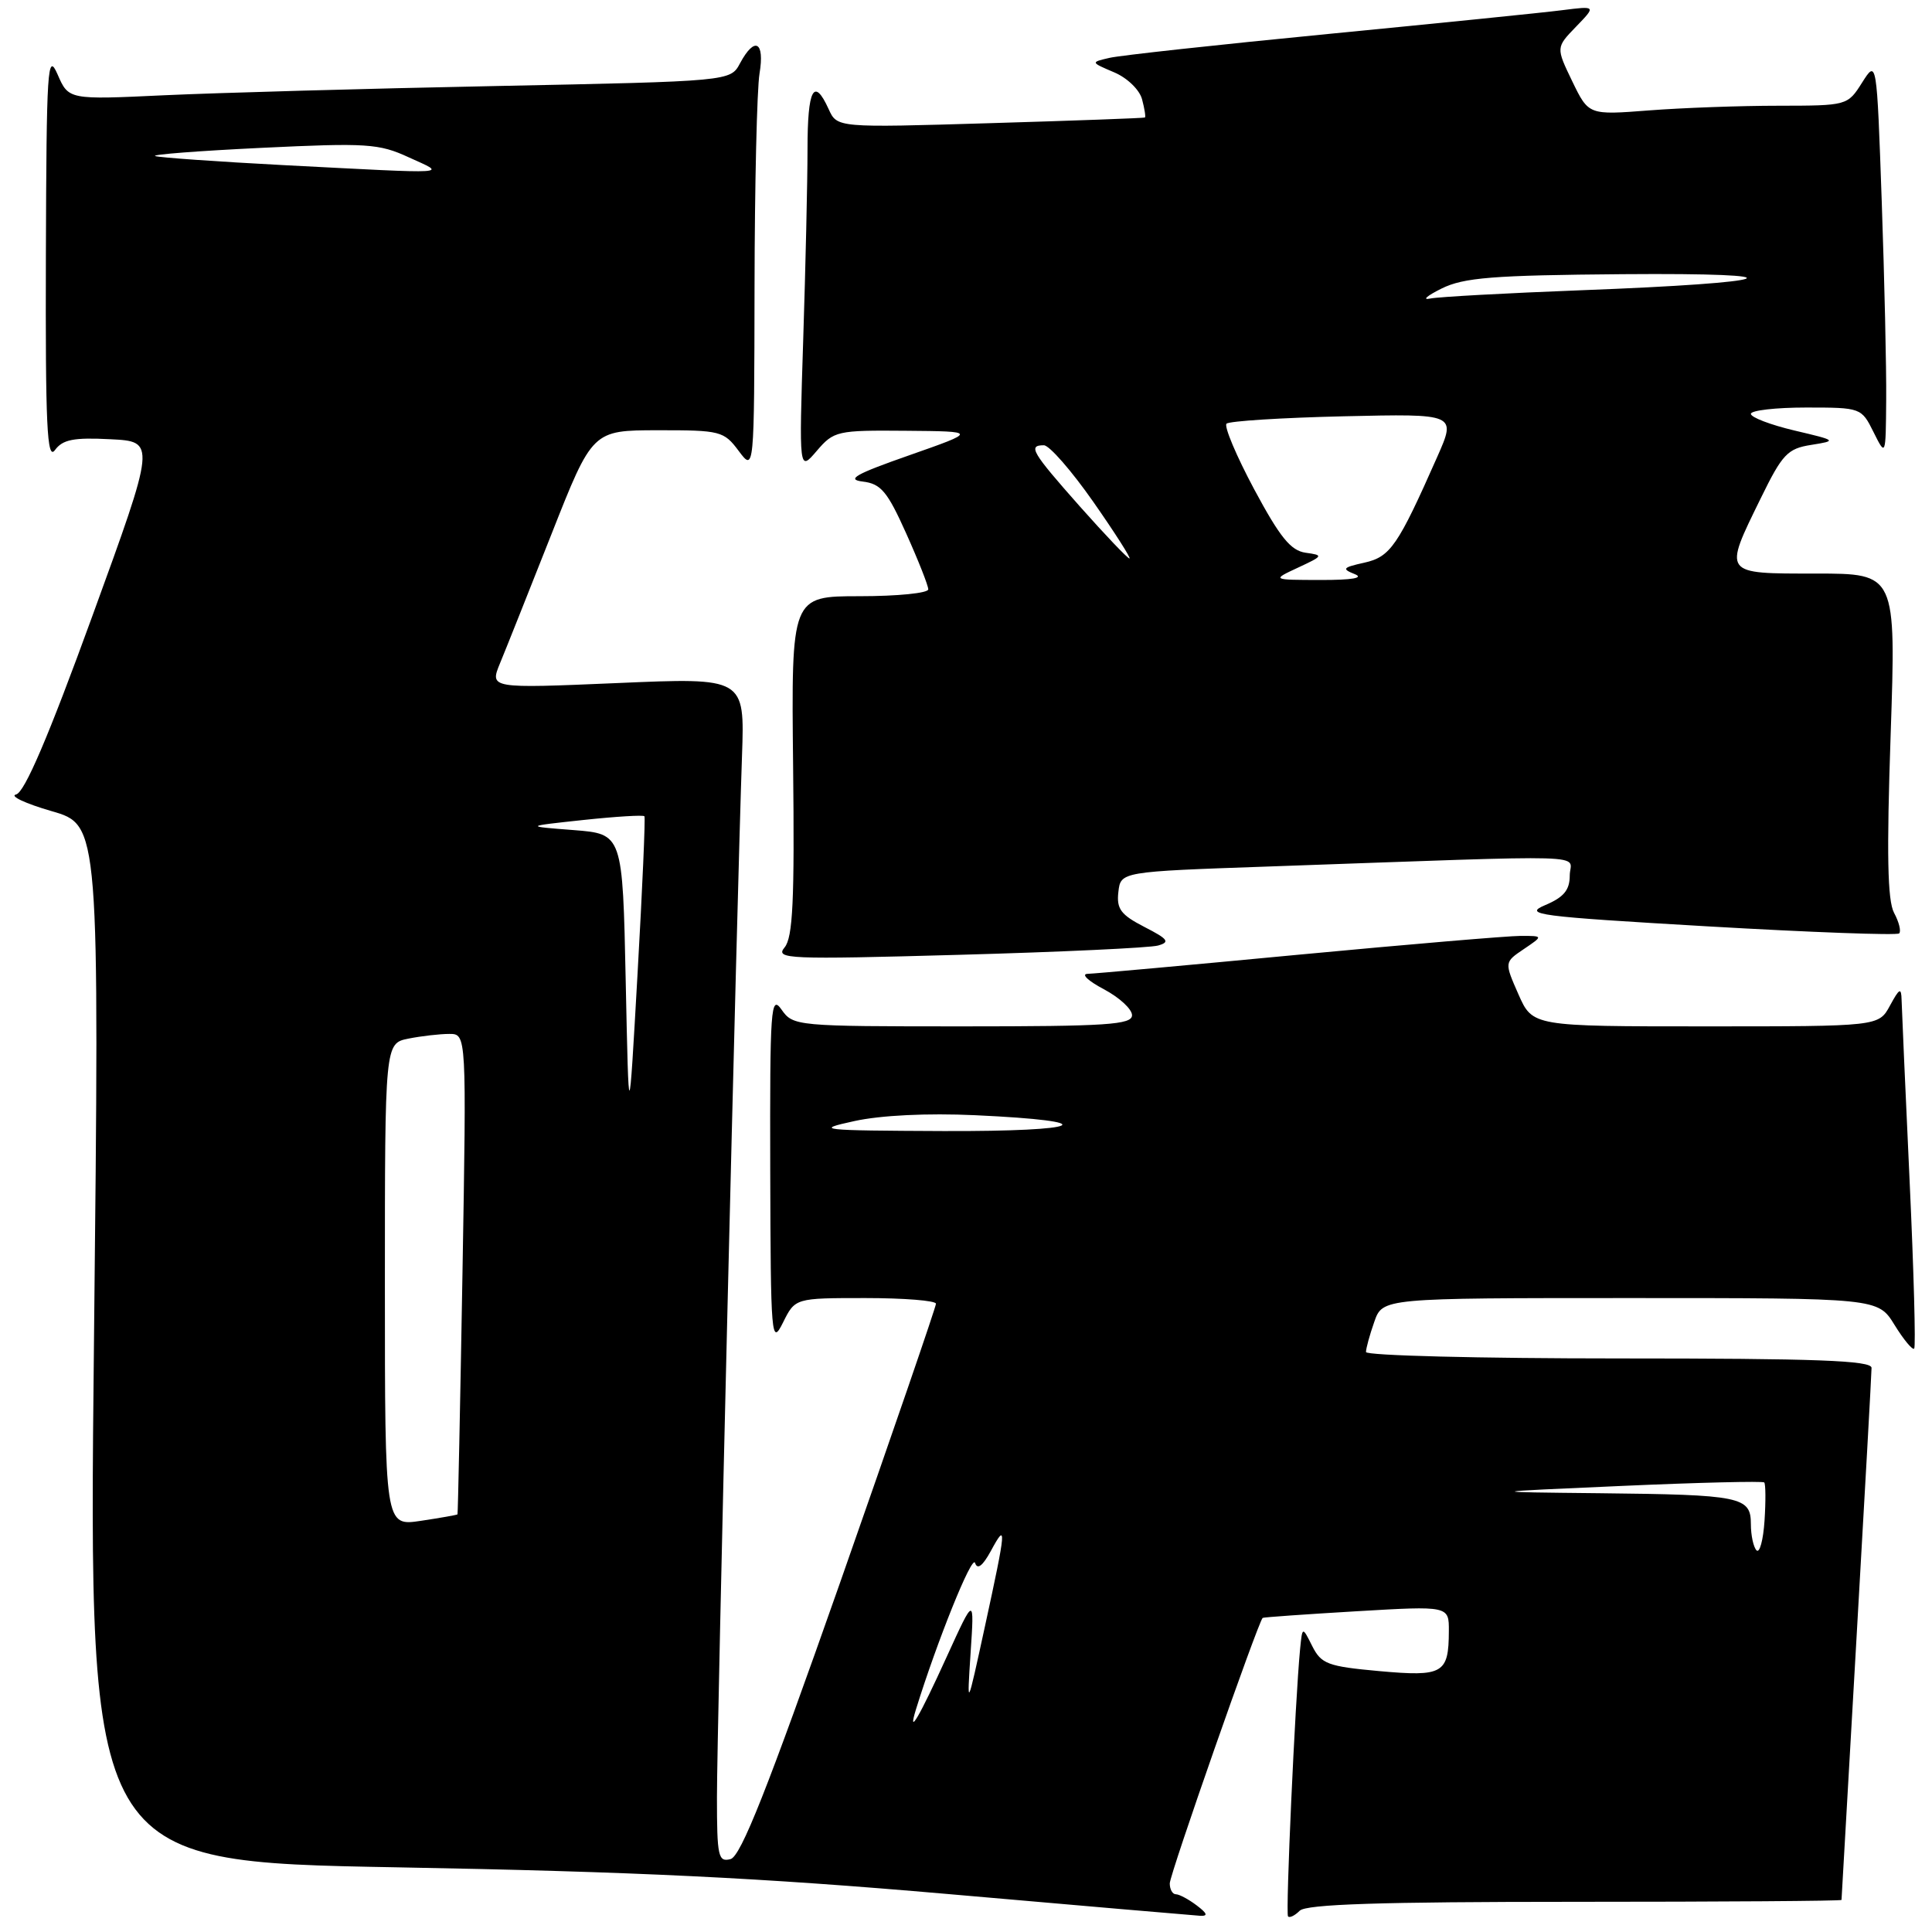 <?xml version="1.0" encoding="UTF-8" standalone="no"?>
<!DOCTYPE svg PUBLIC "-//W3C//DTD SVG 1.1//EN" "http://www.w3.org/Graphics/SVG/1.1/DTD/svg11.dtd" >
<svg xmlns="http://www.w3.org/2000/svg" xmlns:xlink="http://www.w3.org/1999/xlink" version="1.1" viewBox="0 0 256 256">
 <g >
 <path fill="currentColor"
d=" M 158.56 252.47 C 157.49 251.66 156.25 251.00 155.81 251.00 C 155.36 251.00 155.00 250.35 155.00 249.56 C 155.00 248.36 166.72 214.89 167.31 214.38 C 167.42 214.29 173.01 213.90 179.75 213.50 C 192.00 212.78 192.00 212.78 191.98 216.14 C 191.96 221.77 191.21 222.19 182.76 221.43 C 175.93 220.81 175.08 220.49 173.88 218.12 C 172.57 215.50 172.57 215.50 172.27 218.50 C 171.61 225.35 170.33 253.53 170.67 253.93 C 170.87 254.17 171.57 253.83 172.22 253.18 C 173.08 252.32 182.85 252.00 208.70 252.00 C 228.12 252.00 244.00 251.89 244.01 251.75 C 244.01 251.61 244.91 235.97 246.00 217.00 C 247.09 198.03 247.99 181.94 247.99 181.25 C 248.00 180.27 240.64 180.00 214.50 180.00 C 196.07 180.00 181.00 179.62 181.00 179.15 C 181.00 178.68 181.49 176.88 182.10 175.15 C 183.20 172.00 183.20 172.00 216.02 172.00 C 248.84 172.00 248.84 172.00 251.03 175.55 C 252.24 177.51 253.41 178.92 253.64 178.70 C 253.86 178.47 253.59 168.44 253.03 156.40 C 252.47 144.35 252.00 133.60 251.97 132.50 C 251.93 130.81 251.69 130.93 250.43 133.25 C 248.94 136.00 248.94 136.00 226.01 136.00 C 203.08 136.00 203.08 136.00 201.20 131.75 C 199.33 127.50 199.33 127.50 201.91 125.76 C 204.50 124.01 204.50 124.01 201.50 124.01 C 199.85 124.01 186.62 125.13 172.10 126.50 C 157.58 127.88 144.98 129.02 144.10 129.04 C 143.22 129.07 144.19 129.98 146.25 131.07 C 148.31 132.16 150.00 133.71 150.00 134.52 C 150.00 135.78 146.68 136.00 127.56 136.00 C 105.50 136.00 105.09 135.96 103.56 133.78 C 102.13 131.74 102.01 133.51 102.06 155.03 C 102.12 177.35 102.21 178.34 103.75 175.25 C 105.36 172.00 105.36 172.00 114.68 172.00 C 119.81 172.00 124.01 172.34 124.02 172.75 C 124.02 173.16 118.31 189.78 111.32 209.69 C 101.69 237.07 98.16 245.99 96.80 246.34 C 95.17 246.77 95.00 246.00 95.00 238.16 C 94.99 229.46 97.64 119.51 98.32 100.14 C 98.68 89.78 98.68 89.78 81.78 90.51 C 64.88 91.23 64.88 91.23 66.26 87.87 C 67.03 86.02 70.09 78.32 73.08 70.76 C 78.50 57.02 78.50 57.02 87.17 57.01 C 95.46 57.00 95.92 57.12 97.88 59.75 C 99.94 62.50 99.94 62.50 99.98 38.00 C 100.00 24.52 100.30 11.81 100.64 9.75 C 101.35 5.48 100.00 4.77 98.06 8.38 C 96.79 10.77 96.79 10.77 65.64 11.40 C 48.51 11.74 28.78 12.30 21.80 12.62 C 9.09 13.22 9.09 13.22 7.63 9.86 C 6.29 6.80 6.16 8.93 6.08 33.94 C 6.01 56.42 6.23 61.07 7.28 59.64 C 8.30 58.24 9.77 57.95 14.60 58.20 C 20.66 58.50 20.66 58.50 12.21 81.70 C 6.41 97.64 3.25 105.02 2.13 105.27 C 1.23 105.47 3.35 106.47 6.84 107.48 C 13.18 109.31 13.18 109.31 12.45 178.00 C 11.72 246.69 11.72 246.69 52.61 247.43 C 84.12 248.00 100.84 248.81 125.50 250.96 C 143.10 252.50 158.18 253.80 159.00 253.85 C 160.10 253.91 159.99 253.55 158.56 252.47 Z  M 153.44 125.29 C 155.08 124.83 154.79 124.44 151.63 122.82 C 148.51 121.21 147.93 120.44 148.19 118.19 C 148.50 115.50 148.50 115.50 168.00 114.82 C 212.64 113.25 208.00 113.11 208.00 116.01 C 208.00 117.94 207.21 118.89 204.75 119.93 C 201.78 121.19 203.64 121.43 226.32 122.75 C 239.97 123.54 251.37 123.96 251.65 123.68 C 251.93 123.40 251.63 122.17 250.97 120.95 C 250.10 119.31 249.98 113.16 250.52 97.37 C 251.24 76.00 251.24 76.00 240.62 76.00 C 228.20 76.00 228.33 76.18 233.32 66.00 C 236.17 60.17 236.86 59.44 240.00 58.95 C 243.44 58.40 243.40 58.37 237.75 57.04 C 234.59 56.29 232.00 55.30 232.00 54.84 C 232.00 54.38 235.29 54.00 239.32 54.00 C 246.58 54.00 246.65 54.03 248.25 57.25 C 249.87 60.50 249.87 60.50 249.93 53.00 C 249.97 48.88 249.70 37.04 249.34 26.69 C 248.68 7.88 248.68 7.88 246.74 10.94 C 244.81 13.99 244.77 14.00 235.65 14.01 C 230.62 14.01 222.90 14.29 218.50 14.63 C 210.50 15.25 210.50 15.25 208.33 10.77 C 206.17 6.29 206.17 6.29 208.83 3.54 C 211.50 0.78 211.50 0.78 207.00 1.35 C 204.53 1.67 190.57 3.08 176.00 4.50 C 161.43 5.92 148.38 7.34 147.00 7.67 C 144.50 8.25 144.50 8.25 147.62 9.58 C 149.36 10.31 151.00 11.90 151.33 13.16 C 151.66 14.40 151.83 15.48 151.71 15.57 C 151.59 15.65 142.37 15.99 131.21 16.32 C 110.92 16.93 110.92 16.93 109.80 14.46 C 107.85 10.17 107.00 11.77 107.00 19.75 C 107.00 24.01 106.74 35.38 106.43 45.00 C 105.87 62.50 105.87 62.50 108.22 59.75 C 110.49 57.10 110.91 57.00 120.04 57.08 C 129.50 57.16 129.50 57.16 120.50 60.32 C 113.36 62.82 112.08 63.54 114.32 63.81 C 116.73 64.10 117.58 65.12 120.07 70.67 C 121.68 74.25 123.00 77.59 123.00 78.09 C 123.00 78.59 118.92 79.00 113.92 79.00 C 104.85 79.00 104.85 79.00 105.09 101.44 C 105.29 119.31 105.06 124.22 103.96 125.54 C 102.69 127.08 104.33 127.15 127.04 126.52 C 140.49 126.15 152.37 125.59 153.44 125.29 Z  M 121.37 226.50 C 124.16 217.48 128.81 205.94 129.20 207.09 C 129.51 208.04 130.20 207.51 131.30 205.50 C 133.42 201.57 133.35 202.45 130.51 215.50 C 128.12 226.50 128.12 226.50 128.61 219.00 C 129.11 211.50 129.11 211.50 125.46 219.50 C 121.82 227.50 120.21 230.26 121.37 226.50 Z  M 232.75 205.43 C 232.34 205.01 232.00 203.44 232.00 201.95 C 232.00 198.32 230.72 198.06 212.00 197.86 C 196.50 197.70 196.50 197.70 214.96 196.89 C 225.11 196.44 233.57 196.24 233.77 196.43 C 233.96 196.63 233.98 198.90 233.81 201.49 C 233.64 204.07 233.16 205.84 232.75 205.43 Z  M 51.00 170.24 C 51.00 138.25 51.00 138.25 54.13 137.62 C 55.84 137.28 58.28 137.00 59.54 137.00 C 61.82 137.00 61.82 137.00 61.28 168.75 C 60.98 186.21 60.68 200.57 60.62 200.66 C 60.55 200.74 58.36 201.13 55.75 201.52 C 51.00 202.23 51.00 202.23 51.00 170.24 Z  M 113.20 148.55 C 116.70 147.78 122.87 147.48 129.20 147.77 C 146.54 148.57 143.78 149.94 125.00 149.87 C 108.55 149.80 107.84 149.72 113.20 148.55 Z  M 82.91 130.00 C 82.50 110.50 82.50 110.50 76.00 109.99 C 69.50 109.49 69.50 109.49 77.32 108.65 C 81.63 108.19 85.26 107.97 85.39 108.16 C 85.53 108.35 85.12 117.72 84.48 129.00 C 83.32 149.50 83.32 149.50 82.91 130.00 Z  M 37.57 21.88 C 28.81 21.42 21.16 20.88 20.57 20.68 C 19.98 20.48 26.33 19.99 34.67 19.59 C 48.60 18.92 50.21 19.02 54.17 20.85 C 59.18 23.14 60.46 23.06 37.57 21.88 Z  M 172.00 75.21 C 175.35 73.65 175.39 73.57 173.00 73.24 C 171.03 72.96 169.60 71.20 166.19 64.84 C 163.82 60.41 162.17 56.49 162.52 56.14 C 162.88 55.79 169.87 55.35 178.07 55.16 C 192.97 54.82 192.97 54.82 190.45 60.52 C 185.21 72.36 184.23 73.79 180.77 74.56 C 177.92 75.19 177.76 75.38 179.50 76.07 C 180.79 76.58 179.18 76.86 175.00 76.85 C 168.50 76.84 168.50 76.84 172.00 75.21 Z  M 143.10 67.12 C 136.70 59.89 136.17 59.00 138.32 59.00 C 139.04 59.00 141.99 62.38 144.87 66.50 C 147.75 70.62 149.90 74.00 149.66 74.00 C 149.41 74.00 146.46 70.90 143.10 67.12 Z  M 191.00 38.24 C 193.94 36.78 197.76 36.47 215.00 36.33 C 239.38 36.14 235.97 37.46 209.50 38.46 C 199.60 38.84 190.60 39.33 189.50 39.56 C 188.40 39.79 189.07 39.20 191.00 38.24 Z "/>
</g>
</svg>